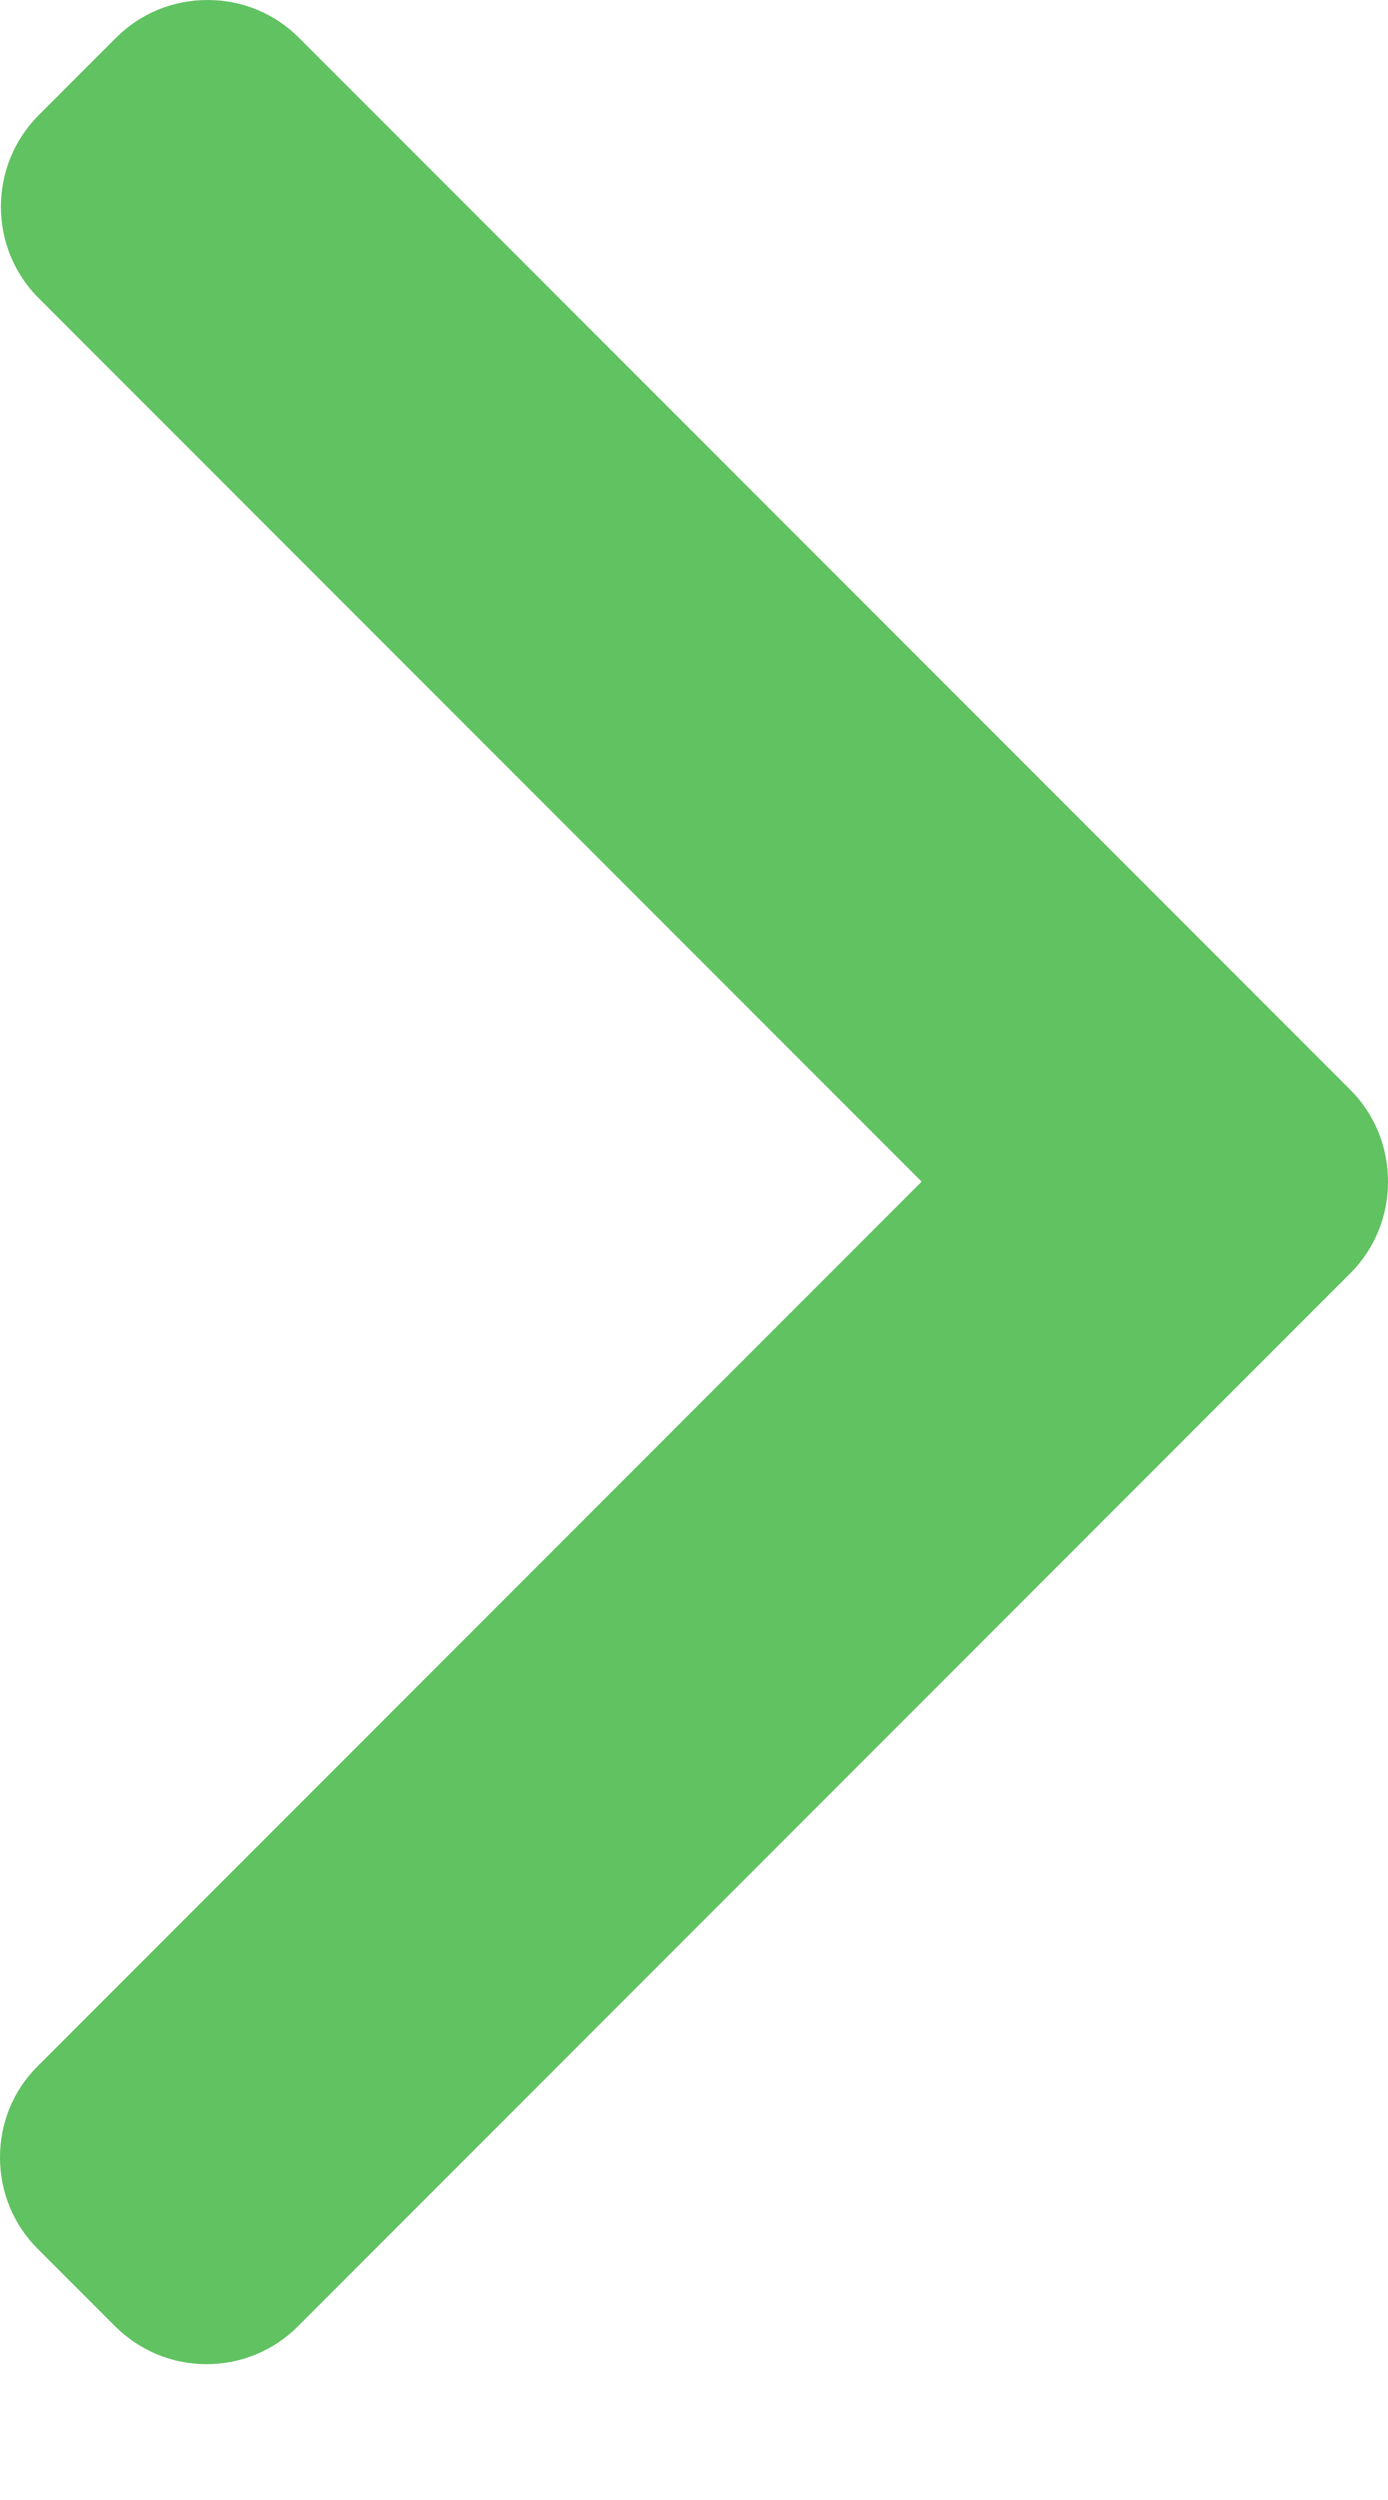 <svg width="5" height="9" viewBox="0 0 5 9" fill="none"
    xmlns="http://www.w3.org/2000/svg">
    <path d="M4.864 3.923L1.077 0.136C0.989 0.048 0.872 0 0.748 0C0.623 0 0.506 0.048 0.418 0.136L0.139 0.415C-0.042 0.597 -0.042 0.892 0.139 1.073L3.32 4.254L0.136 7.438C0.048 7.525 0 7.642 0 7.767C0 7.891 0.048 8.008 0.136 8.096L0.415 8.375C0.503 8.462 0.619 8.511 0.744 8.511C0.869 8.511 0.986 8.462 1.073 8.375L4.864 4.584C4.952 4.496 5 4.379 5 4.254C5 4.129 4.952 4.011 4.864 3.923Z" fill="#60C260"/>
</svg>